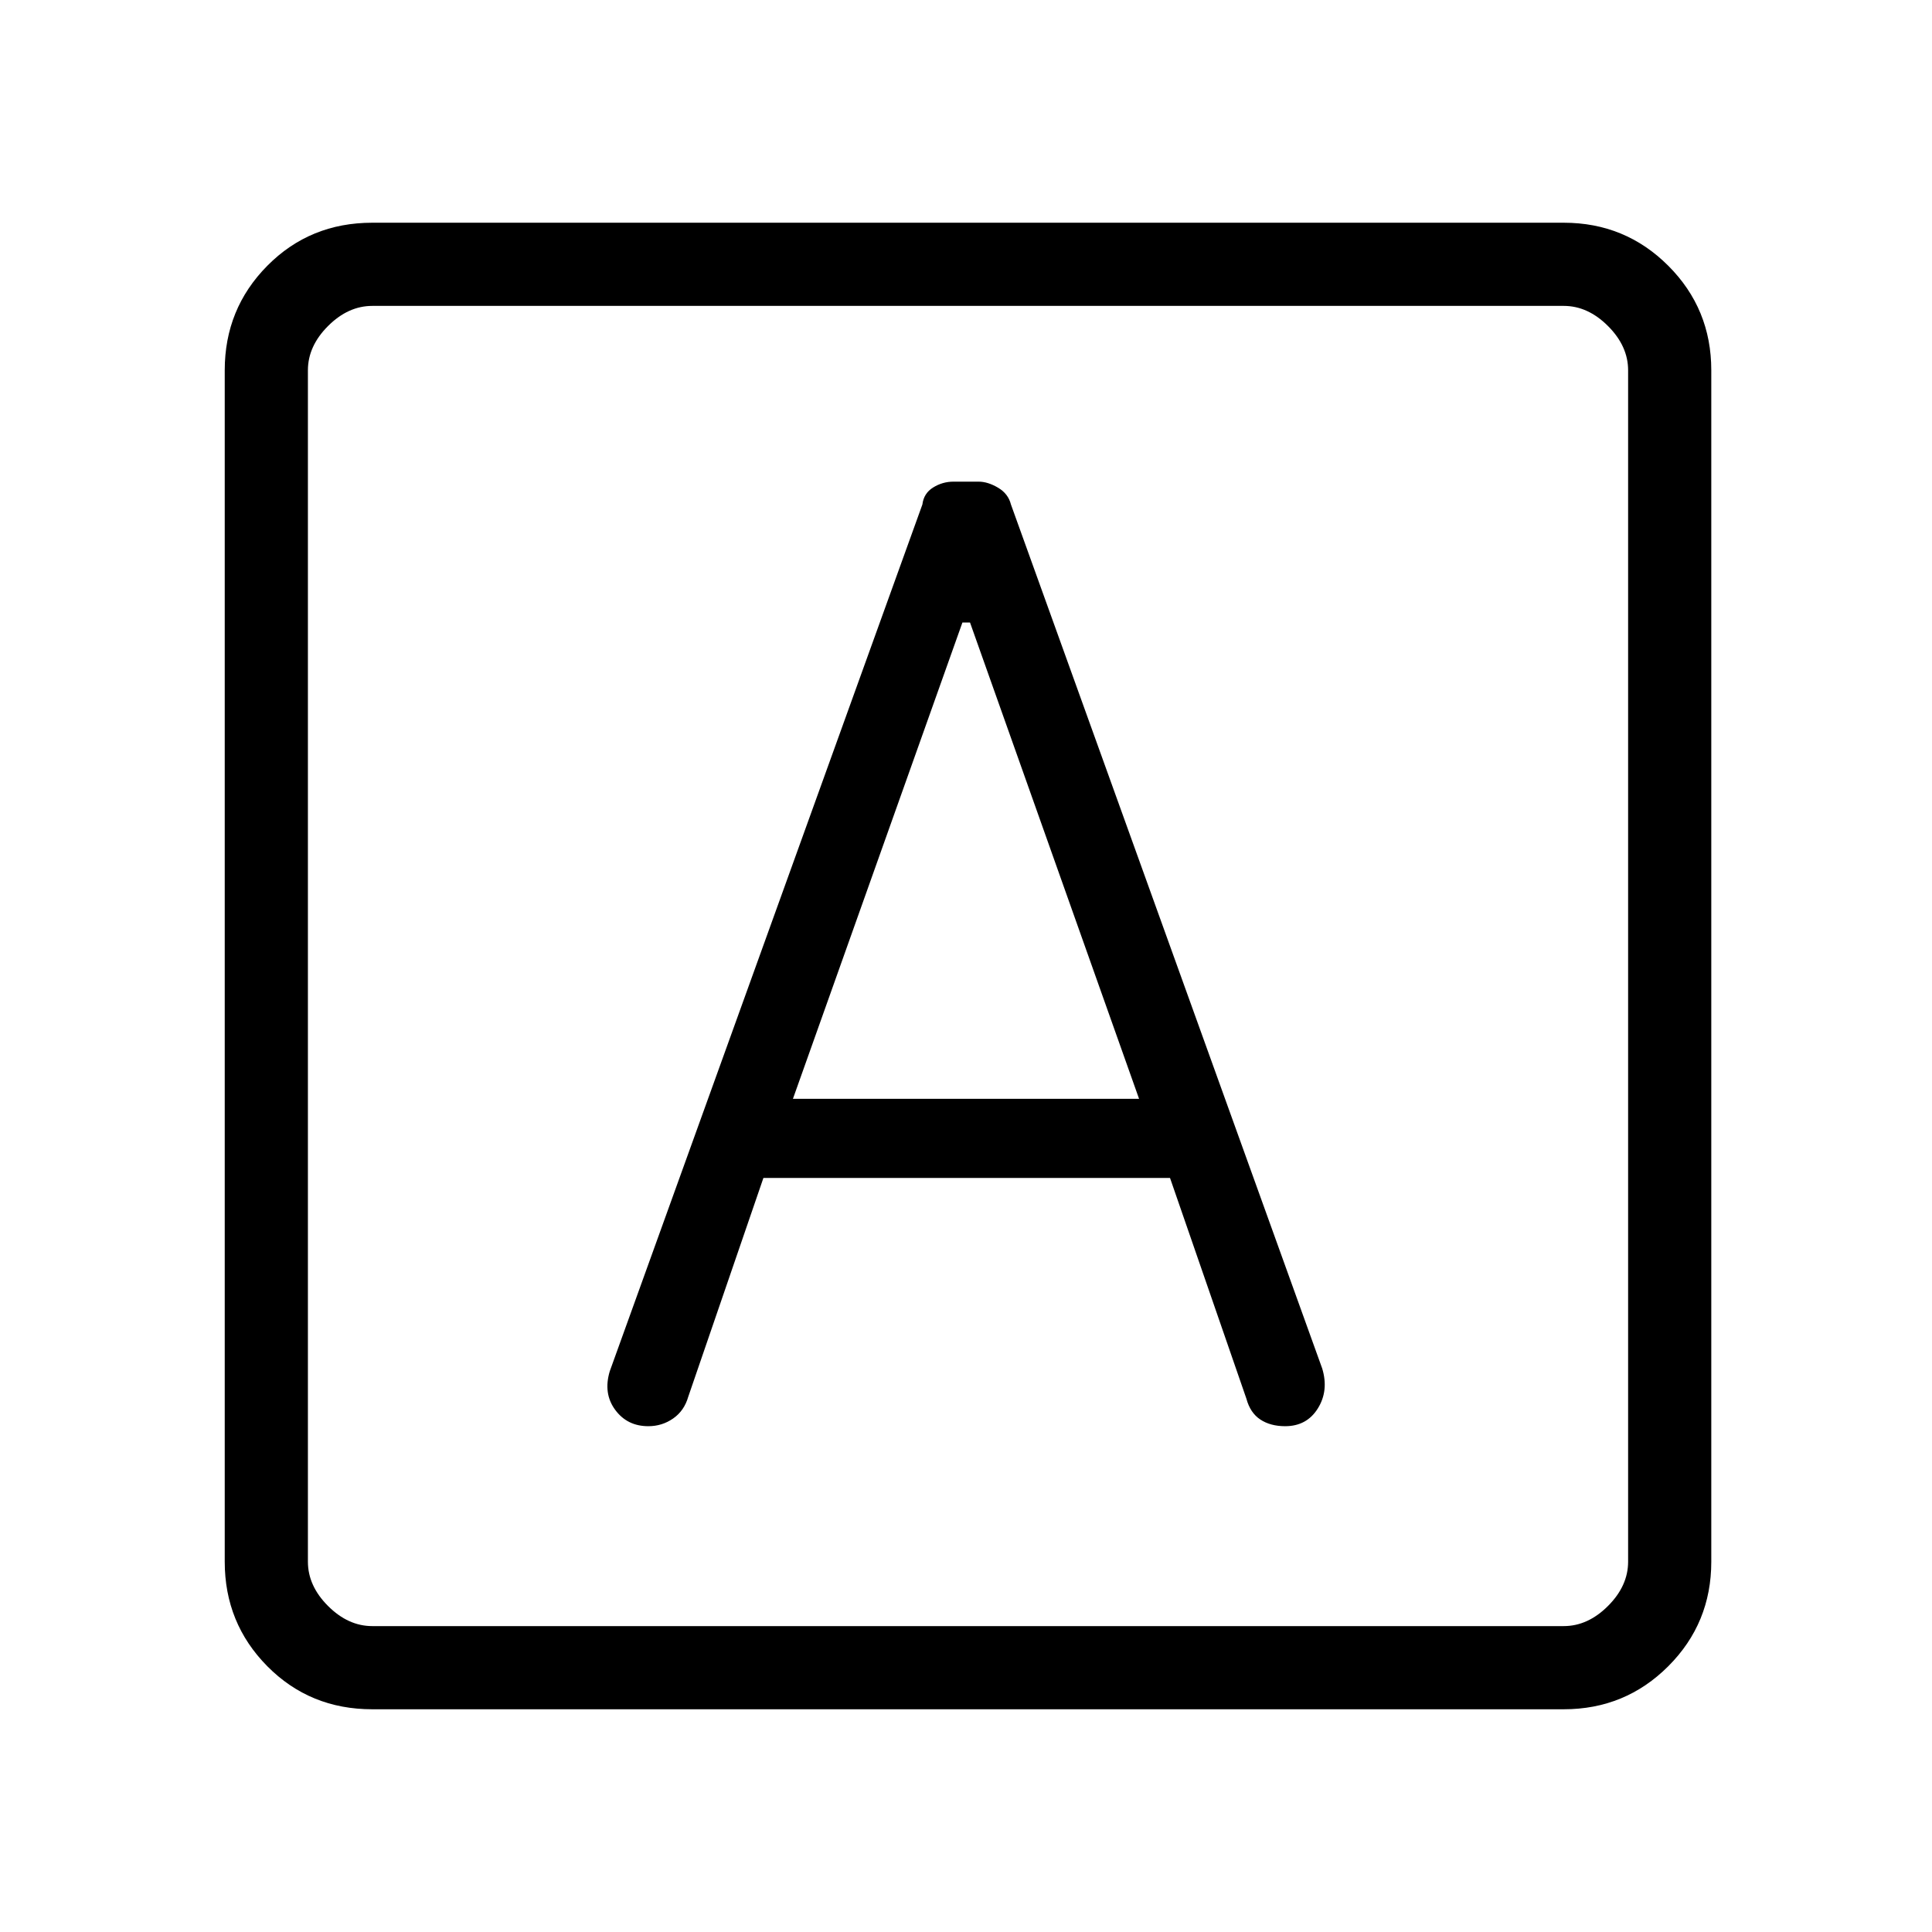 <svg xmlns="http://www.w3.org/2000/svg" height="40" viewBox="0 -960 960 960" width="40"><path d="M379.33-374.67h202.05L619.33-265q1.89 7.03 6.91 10.35 5.02 3.32 12.34 3.32 10.75 0 16.25-8.84Q660.33-269 657-280L502.33-709.33q-1.33-5.34-6.41-8.34t-9.66-3h-12.51q-5.42 0-10.08 2.9-4.67 2.89-5.34 8.44L303-278.67q-3.33 11 2.65 19.17 5.99 8.17 16.5 8.17 6.83 0 12.34-3.84Q340-259 342-266l37.33-108.67ZM394-414l84.22-236.67H482L566-414H394ZM185-110.67q-31 0-52.17-21.38-21.16-21.38-21.16-51.95v-592q0-30.57 21.16-51.95Q154-849.33 185-849.33h592q30.57 0 51.95 21.38 21.38 21.38 21.38 51.95v592q0 30.57-21.38 51.95-21.38 21.38-51.95 21.38H185Zm0-41.33h592q12 0 22-10t10-22v-592q0-12-10-22t-22-10H185q-12 0-22 10t-10 22v592q0 12 10 22t22 10Zm-32-656v656-656Z"/></svg>